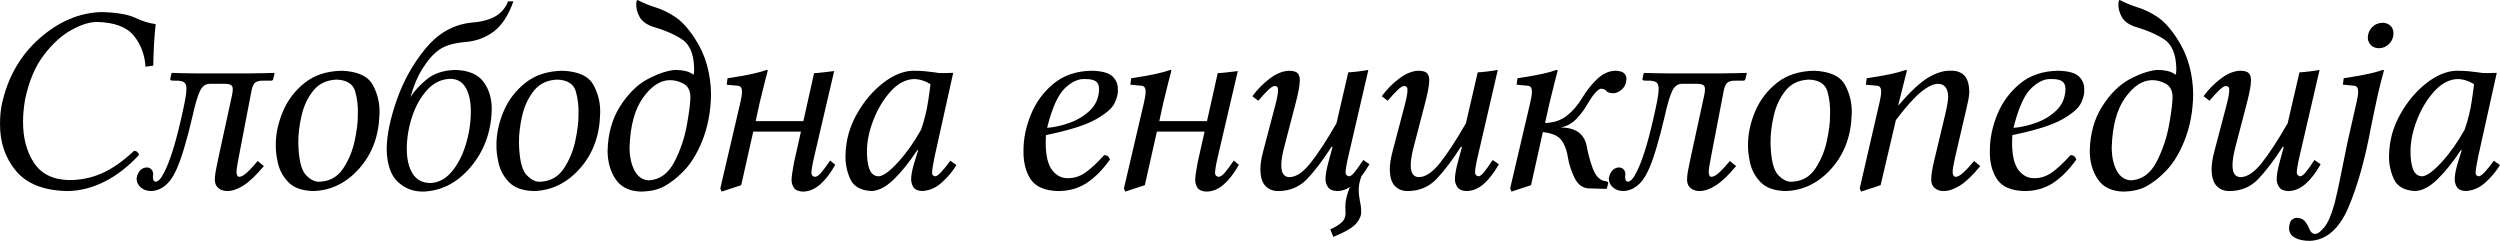 <?xml version="1.0" encoding="UTF-8" standalone="no"?>
<svg
   xmlns:dc="http://purl.org/dc/elements/1.1/"
   xmlns:cc="http://creativecommons.org/ns#"
   xmlns:rdf="http://www.w3.org/1999/02/22-rdf-syntax-ns#"
   xmlns:svg="http://www.w3.org/2000/svg"
   xmlns="http://www.w3.org/2000/svg"
   id="svg3857"
   xml:space="preserve"
   enable-background="new 0 0 135 155"
   viewBox="0 0 121.286 11.687"
   height="11.687"
   width="121.286"
   y="0px"
   x="0px"
   version="1.1"><defs
     id="defs4850"><radialGradient
       id="SVGID_1_"
       cx="-145.47"
       cy="87.823"
       r="68.686"
       gradientTransform="matrix(1,0,0,-1,192.4,143.1)"
       gradientUnits="userSpaceOnUse">
		<stop
   offset="0"
   style="stop-color:#FFFFFF"
   id="stop3922" />
		<stop
   offset="0.483"
   style="stop-color:#EAEAEB"
   id="stop3924" />
		<stop
   offset="0.945"
   style="stop-color:#A9ABAE"
   id="stop3926" />
		<stop
   offset="1"
   style="stop-color:#999B9E"
   id="stop3928" />
	</radialGradient><linearGradient
       id="SVGID_2_"
       gradientUnits="userSpaceOnUse"
       x1="66.232"
       y1="24.481"
       x2="112.733"
       y2="97.232">
		<stop
   offset="0"
   style="stop-color:#8A8A8A"
   id="stop3935" />
		<stop
   offset="0.569"
   style="stop-color:#606060"
   id="stop3937" />
		<stop
   offset="0.591"
   style="stop-color:#FFFFFF"
   id="stop3939" />
		<stop
   offset="0.612"
   style="stop-color:#585858"
   id="stop3941" />
		<stop
   offset="1"
   style="stop-color:#303030"
   id="stop3943" />
	</linearGradient><linearGradient
       id="SVGID_5_"
       gradientUnits="userSpaceOnUse"
       x1="54.716"
       y1="65.137"
       x2="83.799"
       y2="65.137">
		<stop
   offset="0"
   style="stop-color:#231F20"
   id="stop3964" />
		<stop
   offset="1"
   style="stop-color:#474747"
   id="stop3966" />
	</linearGradient><linearGradient
       id="SVGID_6_"
       gradientUnits="userSpaceOnUse"
       x1="-123.59"
       y1="119.808"
       x2="-94.069"
       y2="29.904"
       gradientTransform="matrix(1,0,0,-1,192.4,143.1)">
		<stop
   offset="0"
   style="stop-color:#FFFFFF"
   id="stop3997" />
		<stop
   offset="0.009"
   style="stop-color:#FCFCFC"
   id="stop3999" />
		<stop
   offset="0.066"
   style="stop-color:#EEEEEE"
   id="stop4001" />
		<stop
   offset="0.134"
   style="stop-color:#E5E5E5"
   id="stop4003" />
		<stop
   offset="0.252"
   style="stop-color:#E3E3E3"
   id="stop4005" />
		<stop
   offset="0.336"
   style="stop-color:#8A8A8A"
   id="stop4007" />
		<stop
   offset="0.442"
   style="stop-color:#B8B8B8"
   id="stop4009" />
		<stop
   offset="1"
   style="stop-color:#3B3B3B"
   id="stop4011" />
	</linearGradient><linearGradient
       id="SVGID_7_"
       gradientUnits="userSpaceOnUse"
       x1="70.422"
       y1="26.876"
       x2="119.547"
       y2="87.627">
		<stop
   offset="0"
   style="stop-color:#EFF0F0"
   id="stop4016" />
		<stop
   offset="0.591"
   style="stop-color:#F0F1F2"
   id="stop4018" />
		<stop
   offset="0.599"
   style="stop-color:#787878"
   id="stop4020" />
		<stop
   offset="0.646"
   style="stop-color:#EEEFF0"
   id="stop4022" />
		<stop
   offset="1"
   style="stop-color:#D8D9DB"
   id="stop4024" />
	</linearGradient><linearGradient
       id="SVGID_8_"
       gradientUnits="userSpaceOnUse"
       x1="-117.166"
       y1="122.133"
       x2="-87.57"
       y2="31.999"
       gradientTransform="matrix(1,0,0,-1,192.4,143.1)">
		<stop
   offset="0"
   style="stop-color:#FFFFFF"
   id="stop4029" />
		<stop
   offset="1"
   style="stop-color:#E4E5E6"
   id="stop4031" />
	</linearGradient><linearGradient
       id="SVGID_9_"
       gradientUnits="userSpaceOnUse"
       x1="54.653"
       y1="25.276"
       x2="79.684"
       y2="106.39">
		<stop
   offset="0"
   style="stop-color:#FFFFFF"
   id="stop4036" />
		<stop
   offset="0.747"
   style="stop-color:#F9F9F9"
   id="stop4038" />
		<stop
   offset="1"
   style="stop-color:#D5D7D8"
   id="stop4040" />
	</linearGradient><linearGradient
       id="SVGID_10_"
       gradientUnits="userSpaceOnUse"
       x1="-115.337"
       y1="119.633"
       x2="-134.857"
       y2="24.646"
       gradientTransform="matrix(1,0,0,-1,192.4,143.1)">
		<stop
   offset="0"
   style="stop-color:#FFFFFF"
   id="stop4061" />
		<stop
   offset="1"
   style="stop-color:#E4E5E6"
   id="stop4063" />
	</linearGradient><linearGradient
       id="SVGID_11_"
       gradientUnits="userSpaceOnUse"
       x1="32.519"
       y1="33.077"
       x2="37.248"
       y2="92.496">
		<stop
   offset="0.22"
   style="stop-color:#989A9C"
   id="stop4068" />
		<stop
   offset="0.253"
   style="stop-color:#FFFFFF"
   id="stop4070" />
	</linearGradient><linearGradient
       id="SVGID_12_"
       gradientUnits="userSpaceOnUse"
       x1="-152.62"
       y1="126.84"
       x2="-171.946"
       y2="32.798"
       gradientTransform="matrix(1,0,0,-1,192.4,143.1)">
		<stop
   offset="0"
   style="stop-color:#FFFFFF"
   id="stop4075" />
		<stop
   offset="1"
   style="stop-color:#E4E5E6"
   id="stop4077" />
	</linearGradient><linearGradient
       id="SVGID_13_"
       gradientUnits="userSpaceOnUse"
       x1="-130.135"
       y1="35.625"
       x2="-130.143"
       y2="35.586"
       gradientTransform="matrix(1,0,0,-1,192.4,143.1)">
		<stop
   offset="0"
   style="stop-color:#FFFFFF"
   id="stop4082" />
		<stop
   offset="1"
   style="stop-color:#E4E5E6"
   id="stop4084" />
	</linearGradient><linearGradient
       id="SVGID_14_"
       gradientUnits="userSpaceOnUse"
       x1="-121.138"
       y1="120.322"
       x2="-140.545"
       y2="25.888"
       gradientTransform="matrix(1,0,0,-1,192.4,143.1)">
		<stop
   offset="0"
   style="stop-color:#FFFFFF"
   id="stop4093" />
		<stop
   offset="1"
   style="stop-color:#E4E5E6"
   id="stop4095" />
	</linearGradient><linearGradient
       id="SVGID_15_"
       gradientUnits="userSpaceOnUse"
       x1="-135.586"
       y1="123.353"
       x2="-155.006"
       y2="28.852"
       gradientTransform="matrix(1,0,0,-1,192.4,143.1)">
		<stop
   offset="0"
   style="stop-color:#FFFFFF"
   id="stop4100" />
		<stop
   offset="1"
   style="stop-color:#E4E5E6"
   id="stop4102" />
	</linearGradient><linearGradient
       id="SVGID_16_"
       gradientUnits="userSpaceOnUse"
       x1="-127.401"
       y1="121.936"
       x2="-146.884"
       y2="27.135"
       gradientTransform="matrix(1,0,0,-1,192.4,143.1)">
		<stop
   offset="0"
   style="stop-color:#FFFFFF"
   id="stop4107" />
		<stop
   offset="1"
   style="stop-color:#E4E5E6"
   id="stop4109" />
	</linearGradient><linearGradient
       id="SVGID_17_"
       gradientUnits="userSpaceOnUse"
       x1="-118.495"
       y1="124.004"
       x2="-138.852"
       y2="24.944"
       gradientTransform="matrix(1,0,0,-1,192.4,143.1)">
		<stop
   offset="0"
   style="stop-color:#FFFFFF"
   id="stop4114" />
		<stop
   offset="1"
   style="stop-color:#E4E5E6"
   id="stop4116" />
	</linearGradient><linearGradient
       id="SVGID_18_"
       gradientUnits="userSpaceOnUse"
       x1="-115.372"
       y1="119.176"
       x2="-134.788"
       y2="24.695"
       gradientTransform="matrix(1,0,0,-1,192.4,143.1)">
		<stop
   offset="0"
   style="stop-color:#FFFFFF"
   id="stop4121" />
		<stop
   offset="1"
   style="stop-color:#E4E5E6"
   id="stop4123" />
	</linearGradient><linearGradient
       id="SVGID_21_"
       gradientUnits="userSpaceOnUse"
       x1="-175.442"
       y1="83.605"
       x2="-75.636"
       y2="83.605"
       gradientTransform="matrix(1,0,0,-1,192.4,143.1)">
		<stop
   offset="0"
   style="stop-color:#555555"
   id="stop4198" />
		<stop
   offset="1"
   style="stop-color:#231F20"
   id="stop4200" />
	</linearGradient><linearGradient
       id="SVGID_22_"
       gradientUnits="userSpaceOnUse"
       x1="-175.142"
       y1="104.08"
       x2="-83.541"
       y2="104.08"
       gradientTransform="matrix(1,0,0,-1,192.4,143.1)">
		<stop
   offset="0"
   style="stop-color:#A0A0A0"
   id="stop4205" />
		<stop
   offset="0.077"
   style="stop-color:#656767"
   id="stop4207" />
		<stop
   offset="1"
   style="stop-color:#717375"
   id="stop4209" />
	</linearGradient><linearGradient
       id="SVGID_23_"
       gradientUnits="userSpaceOnUse"
       x1="-172.385"
       y1="78.209"
       x2="-172.385"
       y2="78.209"
       gradientTransform="matrix(1,0,0,-1,192.4,143.1)">
		<stop
   offset="0"
   style="stop-color:#FFFFFF"
   id="stop4224" />
		<stop
   offset="0.078"
   style="stop-color:#F4F4F4"
   id="stop4226" />
		<stop
   offset="0.381"
   style="stop-color:#CECECE"
   id="stop4228" />
		<stop
   offset="0.54"
   style="stop-color:#BFBFBF"
   id="stop4230" />
		<stop
   offset="0.836"
   style="stop-color:#7C7C7C"
   id="stop4232" />
		<stop
   offset="0.9"
   style="stop-color:#A8A8A8"
   id="stop4234" />
		<stop
   offset="0.909"
   style="stop-color:#9A9A9A"
   id="stop4236" />
		<stop
   offset="0.933"
   style="stop-color:#7D7D7D"
   id="stop4238" />
		<stop
   offset="0.956"
   style="stop-color:#686868"
   id="stop4240" />
		<stop
   offset="0.979"
   style="stop-color:#5B5B5B"
   id="stop4242" />
		<stop
   offset="1"
   style="stop-color:#575757"
   id="stop4244" />
	</linearGradient><linearGradient
       id="SVGID_24_"
       gradientUnits="userSpaceOnUse"
       x1="-175.717"
       y1="78.449"
       x2="-67.153"
       y2="90.477"
       gradientTransform="matrix(1,0,0,-1,192.4,143.1)">
		<stop
   offset="0"
   style="stop-color:#FFFFFF"
   id="stop4249" />
		<stop
   offset="0.078"
   style="stop-color:#F4F4F4"
   id="stop4251" />
		<stop
   offset="0.381"
   style="stop-color:#CECECE"
   id="stop4253" />
		<stop
   offset="0.54"
   style="stop-color:#BFBFBF"
   id="stop4255" />
		<stop
   offset="0.836"
   style="stop-color:#7C7C7C"
   id="stop4257" />
		<stop
   offset="0.9"
   style="stop-color:#A8A8A8"
   id="stop4259" />
		<stop
   offset="0.909"
   style="stop-color:#9A9A9A"
   id="stop4261" />
		<stop
   offset="0.933"
   style="stop-color:#7D7D7D"
   id="stop4263" />
		<stop
   offset="0.956"
   style="stop-color:#686868"
   id="stop4265" />
		<stop
   offset="0.979"
   style="stop-color:#5B5B5B"
   id="stop4267" />
		<stop
   offset="1"
   style="stop-color:#575757"
   id="stop4269" />
	</linearGradient><linearGradient
       id="SVGID_25_"
       gradientUnits="userSpaceOnUse"
       x1="-176.185"
       y1="78.48"
       x2="-52.132"
       y2="92.223"
       gradientTransform="matrix(1,0,0,-1,192.4,143.1)">
		<stop
   offset="0"
   style="stop-color:#FFFFFF"
   id="stop4274" />
		<stop
   offset="0.078"
   style="stop-color:#F4F4F4"
   id="stop4276" />
		<stop
   offset="0.381"
   style="stop-color:#CECECE"
   id="stop4278" />
		<stop
   offset="0.54"
   style="stop-color:#BFBFBF"
   id="stop4280" />
		<stop
   offset="0.836"
   style="stop-color:#7C7C7C"
   id="stop4282" />
		<stop
   offset="0.9"
   style="stop-color:#A8A8A8"
   id="stop4284" />
		<stop
   offset="0.909"
   style="stop-color:#9A9A9A"
   id="stop4286" />
		<stop
   offset="0.933"
   style="stop-color:#7D7D7D"
   id="stop4288" />
		<stop
   offset="0.956"
   style="stop-color:#686868"
   id="stop4290" />
		<stop
   offset="0.979"
   style="stop-color:#5B5B5B"
   id="stop4292" />
		<stop
   offset="1"
   style="stop-color:#575757"
   id="stop4294" />
	</linearGradient><linearGradient
       id="SVGID_26_"
       gradientUnits="userSpaceOnUse"
       x1="21.213"
       y1="71.327"
       x2="117.195"
       y2="51.953">
		<stop
   offset="0"
   style="stop-color:#EDEDEE"
   id="stop4299" />
		<stop
   offset="0.418"
   style="stop-color:#FFFFFF"
   id="stop4301" />
		<stop
   offset="0.626"
   style="stop-color:#F8F9F9"
   id="stop4303" />
		<stop
   offset="1"
   style="stop-color:#BFC0C2"
   id="stop4305" />
	</linearGradient><linearGradient
       id="SVGID_27_"
       gradientUnits="userSpaceOnUse"
       x1="23.471"
       y1="30.732"
       x2="27.956"
       y2="30.732">
		<stop
   offset="0"
   style="stop-color:#E2E3E4"
   id="stop4316" />
		<stop
   offset="0.505"
   style="stop-color:#FFFFFF"
   id="stop4318" />
	</linearGradient><linearGradient
       id="SVGID_34_"
       gradientUnits="userSpaceOnUse"
       x1="22.574"
       y1="49.719"
       x2="111.546"
       y2="29.204">
		<stop
   offset="0"
   style="stop-color:#FFFFFF"
   id="stop4743" />
		<stop
   offset="0.654"
   style="stop-color:#FFFFFF"
   id="stop4745" />
		<stop
   offset="1"
   style="stop-color:#CBCCCE"
   id="stop4747" />
	</linearGradient><linearGradient
       id="SVGID_35_"
       gradientUnits="userSpaceOnUse"
       x1="-158.81"
       y1="107.09"
       x2="-126.423"
       y2="107.09"
       gradientTransform="matrix(1,0,0,-1,192.4,143.1)">
		<stop
   offset="0"
   style="stop-color:#696969"
   id="stop4770" />
		<stop
   offset="0.37"
   style="stop-color:#2E2E2E"
   id="stop4772" />
		<stop
   offset="0.455"
   style="stop-color:#424242"
   id="stop4774" />
		<stop
   offset="0.601"
   style="stop-color:#303030"
   id="stop4776" />
		<stop
   offset="0.695"
   style="stop-color:#4A4A4A"
   id="stop4778" />
		<stop
   offset="1"
   style="stop-color:#666666"
   id="stop4780" />
	</linearGradient><linearGradient
       id="SVGID_36_"
       gradientUnits="userSpaceOnUse"
       x1="-158.418"
       y1="107.897"
       x2="-126.545"
       y2="107.897"
       gradientTransform="matrix(1,0,0,-1,192.4,143.1)">
		<stop
   offset="0"
   style="stop-color:#525252"
   id="stop4785" />
		<stop
   offset="0.186"
   style="stop-color:#333333"
   id="stop4787" />
		<stop
   offset="0.354"
   style="stop-color:#AEAEAE"
   id="stop4789" />
		<stop
   offset="0.42"
   style="stop-color:#ADADAD"
   id="stop4791" />
		<stop
   offset="0.428"
   style="stop-color:#9D9D9D"
   id="stop4793" />
		<stop
   offset="0.443"
   style="stop-color:#818181"
   id="stop4795" />
		<stop
   offset="0.461"
   style="stop-color:#6A6A6A"
   id="stop4797" />
		<stop
   offset="0.481"
   style="stop-color:#585858"
   id="stop4799" />
		<stop
   offset="0.506"
   style="stop-color:#4C4C4C"
   id="stop4801" />
		<stop
   offset="0.539"
   style="stop-color:#444444"
   id="stop4803" />
		<stop
   offset="0.617"
   style="stop-color:#424242"
   id="stop4805" />
		<stop
   offset="0.668"
   style="stop-color:#454545"
   id="stop4807" />
		<stop
   offset="1"
   style="stop-color:#BDBDBD"
   id="stop4809" />
	</linearGradient><linearGradient
       id="SVGID_37_"
       gradientUnits="userSpaceOnUse"
       x1="-153.125"
       y1="97.628"
       x2="-154.154"
       y2="104.433"
       gradientTransform="matrix(1,0,0,-1,192.4,143.1)">
		<stop
   offset="0"
   style="stop-color:#969696"
   id="stop4814" />
		<stop
   offset="1"
   style="stop-color:#000000"
   id="stop4816" />
	</linearGradient><linearGradient
       id="SVGID_38_"
       gradientUnits="userSpaceOnUse"
       x1="38.737"
       y1="46.373"
       x2="39.487"
       y2="38.79">
		<stop
   offset="0"
   style="stop-color:#333333"
   id="stop4825" />
		<stop
   offset="0.431"
   style="stop-color:#000000"
   id="stop4827" />
		<stop
   offset="1"
   style="stop-color:#2E2E2E"
   id="stop4829" />
	</linearGradient><radialGradient
       id="SVGID_39_"
       cx="-138.233"
       cy="106.6"
       r="72.752"
       gradientTransform="matrix(1,0,0,-1,192.4,143.1)"
       gradientUnits="userSpaceOnUse">
		<stop
   offset="0"
   style="stop-color:#000000;stop-opacity:0;"
   id="stop4840" />
		<stop
   offset="0.802"
   style="stop-color:#000000;stop-opacity:0.08;"
   id="stop4842" />
		<stop
   offset="1"
   style="stop-color:#000000;stop-opacity:0.388;"
   id="stop4844" />
	</radialGradient></defs><g
     id="The_Free_Encyclopedia"
     transform="translate(-6.862,-141.861)"><path
       id="path8432"
       d="m 10.099,151.13 c 0.609,-8.1e-4 1.211,-0.149 1.809,-0.444 0.597,-0.295 1.164,-0.732 1.701,-1.311 -0.018,-0.059 -0.047,-0.106 -0.085,-0.141 -0.038,-0.035 -0.092,-0.053 -0.162,-0.054 -0.532,0.503 -1.051,0.866 -1.557,1.089 -0.506,0.223 -1.044,0.333 -1.615,0.328 -0.775,-0.024 -1.338,-0.308 -1.69,-0.853 -0.352,-0.545 -0.525,-1.21 -0.52,-1.994 2.687e-4,-0.176 0.009,-0.357 0.028,-0.541 0.018,-0.184 0.044,-0.368 0.076,-0.551 0.188,-0.877 0.493,-1.59 0.915,-2.14 0.421,-0.55 0.869,-0.953 1.342,-1.21 0.473,-0.257 0.882,-0.384 1.227,-0.381 0.848,0.021 1.443,0.243 1.786,0.666 0.343,0.424 0.532,0.925 0.567,1.505 l 0.377,-0.052 c 0.006,-0.336 0.017,-0.668 0.034,-0.998 0.017,-0.329 0.045,-0.668 0.083,-1.017 -0.32,-0.041 -0.652,-0.144 -0.994,-0.307 -0.343,-0.163 -0.882,-0.256 -1.618,-0.278 -1.075,0.026 -2.08,0.449 -3.014,1.269 -0.934,0.82 -1.546,1.884 -1.835,3.19 -0.032,0.162 -0.056,0.322 -0.07,0.481 -0.014,0.159 -0.021,0.319 -0.021,0.481 -0.006,0.892 0.25,1.652 0.77,2.28 0.52,0.628 1.342,0.955 2.467,0.983 z" /><path
       id="path8434"
       d="m 19.04,146.385 c 0.037,-0.242 0.096,-0.405 0.175,-0.491 0.08,-0.086 0.229,-0.126 0.448,-0.12 h 0.338 c 0.038,2.7e-4 0.066,-0.007 0.083,-0.021 0.017,-0.014 0.028,-0.038 0.034,-0.07 l 0.065,-0.26 -0.026,-0.026 c -0.023,10e-4 -0.181,0.005 -0.474,0.013 -0.293,0.008 -0.581,0.012 -0.864,0.013 h -2.353 c -0.268,-0.001 -0.538,-0.005 -0.809,-0.013 -0.271,-0.008 -0.418,-0.012 -0.439,-0.013 l -0.039,0.026 -0.052,0.234 c -0.015,0.056 -0.005,0.09 0.029,0.102 0.034,0.012 0.102,0.017 0.205,0.015 0.193,-0.005 0.333,0.018 0.419,0.07 0.086,0.052 0.128,0.163 0.127,0.333 -2.73e-4,0.134 -0.022,0.318 -0.067,0.552 -0.044,0.235 -0.109,0.536 -0.193,0.903 -0.156,0.677 -0.302,1.224 -0.439,1.64 -0.137,0.416 -0.263,0.732 -0.38,0.947 -0.078,0.161 -0.152,0.278 -0.223,0.349 -0.07,0.072 -0.135,0.107 -0.193,0.106 -0.052,-0.002 -0.088,-0.031 -0.109,-0.086 -0.021,-0.056 -0.028,-0.126 -0.021,-0.213 0.006,-0.007 0.01,-0.016 0.011,-0.026 0.001,-0.01 0.002,-0.019 0.002,-0.026 -8.14e-4,-0.094 -0.028,-0.173 -0.083,-0.237 -0.054,-0.065 -0.131,-0.098 -0.229,-0.101 -0.125,0.003 -0.229,0.049 -0.314,0.137 -0.084,0.088 -0.14,0.198 -0.167,0.332 -0.006,0.013 -0.01,0.029 -0.011,0.045 -0.001,0.017 -0.002,0.032 -0.002,0.045 0.005,0.161 0.073,0.297 0.201,0.409 0.129,0.112 0.287,0.171 0.474,0.175 0.249,-8.1e-4 0.476,-0.08 0.682,-0.239 0.206,-0.158 0.382,-0.391 0.526,-0.697 0.132,-0.266 0.271,-0.638 0.414,-1.116 0.144,-0.479 0.279,-0.99 0.405,-1.536 0.133,-0.602 0.257,-1.023 0.372,-1.264 0.115,-0.241 0.281,-0.357 0.499,-0.348 h 0.689 c 0.148,-0.001 0.252,0.018 0.314,0.057 0.061,0.039 0.091,0.107 0.089,0.203 0.002,0.089 -0.015,0.21 -0.052,0.364 l -0.65,2.99 c -0.058,0.267 -0.101,0.478 -0.128,0.634 -0.027,0.156 -0.041,0.296 -0.041,0.419 0.006,0.176 0.066,0.308 0.18,0.398 0.115,0.09 0.249,0.135 0.405,0.135 0.237,0.007 0.5,-0.079 0.79,-0.258 0.289,-0.18 0.624,-0.496 1.004,-0.951 l -0.299,-0.247 c -0.219,0.259 -0.399,0.452 -0.541,0.578 -0.142,0.126 -0.261,0.189 -0.356,0.189 -0.045,-0.002 -0.078,-0.024 -0.099,-0.068 -0.021,-0.044 -0.031,-0.099 -0.031,-0.166 -8.18e-4,-0.06 0.007,-0.145 0.024,-0.257 0.017,-0.112 0.048,-0.282 0.093,-0.51 z" /><path
       id="path8436"
       d="m 21.334,148.79 c -0.004,-0.406 0.048,-0.845 0.156,-1.315 0.108,-0.471 0.299,-0.876 0.572,-1.217 0.273,-0.341 0.654,-0.519 1.144,-0.535 0.486,0.022 0.782,0.212 0.887,0.572 0.106,0.36 0.148,0.758 0.127,1.196 0.004,0.305 -0.046,0.706 -0.152,1.201 -0.105,0.496 -0.292,0.944 -0.559,1.346 -0.267,0.402 -0.641,0.614 -1.122,0.638 -0.22,0.025 -0.446,-0.081 -0.678,-0.318 -0.232,-0.238 -0.357,-0.76 -0.375,-1.566 z m -1.092,0.104 c -0.008,0.245 0.027,0.54 0.105,0.886 0.078,0.346 0.248,0.654 0.509,0.923 0.262,0.27 0.663,0.412 1.206,0.427 0.862,-0.027 1.605,-0.392 2.229,-1.095 0.625,-0.703 0.952,-1.582 0.981,-2.636 0.024,-0.497 -0.082,-0.965 -0.317,-1.404 -0.235,-0.439 -0.74,-0.673 -1.516,-0.702 -0.723,0.016 -1.321,0.211 -1.794,0.587 -0.473,0.376 -0.825,0.838 -1.057,1.387 -0.232,0.549 -0.347,1.091 -0.347,1.627 z" /><path
       id="path8438"
       d="m 30.718,147.191 c 0.008,-0.536 -0.125,-0.989 -0.398,-1.358 -0.273,-0.37 -0.734,-0.563 -1.383,-0.579 -0.567,0.021 -1.022,0.171 -1.367,0.452 -0.344,0.281 -0.608,0.568 -0.791,0.861 0.066,-0.251 0.151,-0.5 0.255,-0.746 0.104,-0.246 0.218,-0.466 0.343,-0.658 0.254,-0.404 0.523,-0.704 0.806,-0.899 0.283,-0.195 0.695,-0.316 1.235,-0.362 0.534,-0.042 1,-0.212 1.396,-0.51 0.396,-0.298 0.715,-0.787 0.957,-1.466 h -0.26 c -0.133,0.334 -0.348,0.582 -0.645,0.744 -0.297,0.162 -0.697,0.261 -1.201,0.296 -0.844,0.106 -1.567,0.527 -2.169,1.261 -0.602,0.735 -1.064,1.564 -1.386,2.486 -0.322,0.923 -0.485,1.719 -0.488,2.388 0.015,0.728 0.193,1.254 0.535,1.578 0.342,0.324 0.757,0.482 1.246,0.476 0.895,-0.036 1.663,-0.438 2.306,-1.207 0.643,-0.769 0.979,-1.688 1.009,-2.758 z M 27.728,150.74 c -0.377,-0.007 -0.66,-0.159 -0.848,-0.457 -0.188,-0.298 -0.283,-0.7 -0.283,-1.207 0.002,-0.513 0.086,-1.027 0.255,-1.544 0.168,-0.517 0.41,-0.951 0.726,-1.301 0.316,-0.351 0.695,-0.533 1.139,-0.547 0.337,0.007 0.586,0.155 0.747,0.444 0.161,0.288 0.242,0.674 0.24,1.155 -0.002,0.534 -0.083,1.064 -0.244,1.59 -0.16,0.526 -0.388,0.966 -0.683,1.318 -0.295,0.353 -0.645,0.536 -1.05,0.55 z" /><path
       id="path8440"
       d="m 32.039,148.79 c -0.004,-0.406 0.048,-0.845 0.156,-1.315 0.108,-0.471 0.299,-0.876 0.572,-1.217 0.273,-0.341 0.654,-0.519 1.144,-0.535 0.486,0.022 0.782,0.212 0.887,0.572 0.106,0.36 0.148,0.758 0.127,1.196 0.004,0.305 -0.046,0.706 -0.152,1.201 -0.105,0.496 -0.292,0.944 -0.559,1.346 -0.267,0.402 -0.641,0.614 -1.122,0.638 -0.22,0.025 -0.446,-0.081 -0.678,-0.318 -0.232,-0.238 -0.357,-0.76 -0.375,-1.566 z m -1.092,0.104 c -0.008,0.245 0.027,0.54 0.105,0.886 0.078,0.346 0.248,0.654 0.509,0.923 0.262,0.27 0.663,0.412 1.206,0.427 0.862,-0.027 1.605,-0.392 2.229,-1.095 0.625,-0.703 0.952,-1.582 0.981,-2.636 0.024,-0.497 -0.082,-0.965 -0.317,-1.404 -0.235,-0.439 -0.74,-0.673 -1.516,-0.702 -0.723,0.016 -1.321,0.211 -1.794,0.587 -0.473,0.376 -0.825,0.838 -1.057,1.387 -0.232,0.549 -0.347,1.091 -0.347,1.627 z" /><path
       id="path8442"
       d="m 40.357,146.515 c 0.005,0.272 -0.05,0.729 -0.164,1.374 -0.114,0.644 -0.317,1.249 -0.609,1.816 -0.292,0.566 -0.702,0.868 -1.23,0.906 -0.307,-0.011 -0.541,-0.167 -0.704,-0.468 -0.162,-0.301 -0.244,-0.678 -0.245,-1.131 0.033,-1.046 0.25,-1.85 0.653,-2.411 0.403,-0.562 0.835,-0.846 1.297,-0.851 0.201,-0.006 0.413,0.045 0.637,0.154 0.224,0.109 0.345,0.313 0.364,0.613 z m -0.702,-1.261 c -0.14,-0.001 -0.331,0.034 -0.574,0.106 -0.242,0.072 -0.515,0.188 -0.817,0.349 -0.495,0.269 -0.935,0.706 -1.318,1.308 -0.383,0.603 -0.585,1.315 -0.606,2.137 -0.004,0.533 0.121,0.995 0.377,1.386 0.256,0.391 0.667,0.597 1.235,0.616 0.471,-0.008 0.855,-0.096 1.15,-0.265 0.296,-0.169 0.562,-0.371 0.799,-0.606 0.413,-0.378 0.757,-0.909 1.03,-1.592 0.274,-0.684 0.415,-1.435 0.426,-2.255 -0.005,-0.489 -0.07,-0.961 -0.195,-1.415 -0.125,-0.455 -0.32,-0.884 -0.585,-1.289 -0.322,-0.493 -0.642,-0.845 -0.961,-1.054 -0.319,-0.21 -0.632,-0.362 -0.938,-0.456 -0.306,-0.094 -0.6,-0.215 -0.883,-0.361 h -0.013 c -0.014,8.2e-4 -0.025,0.019 -0.036,0.054 -0.01,0.035 -0.016,0.082 -0.016,0.141 -0.006,0.214 0.048,0.422 0.161,0.624 0.113,0.202 0.319,0.357 0.619,0.468 0.562,0.159 1.037,0.361 1.423,0.608 0.387,0.246 0.588,0.716 0.604,1.407 5.36e-4,0.052 -5.47e-4,0.104 -0.003,0.158 -0.003,0.053 -0.01,0.109 -0.023,0.167 -0.119,-0.089 -0.252,-0.151 -0.4,-0.185 -0.148,-0.034 -0.301,-0.05 -0.458,-0.049 z" /><path
       id="path8444"
       d="m 43.406,148.244 h 2.314 l -0.338,1.508 c -0.033,0.184 -0.061,0.346 -0.083,0.487 -0.022,0.141 -0.033,0.252 -0.034,0.332 -0.006,0.132 0.028,0.261 0.102,0.385 0.074,0.124 0.222,0.191 0.444,0.2 0.298,-0.003 0.576,-0.117 0.835,-0.343 0.259,-0.226 0.505,-0.545 0.738,-0.957 l -0.247,-0.208 c -0.173,0.255 -0.318,0.45 -0.434,0.587 -0.116,0.136 -0.219,0.205 -0.307,0.206 -0.018,0.001 -0.05,-0.011 -0.094,-0.037 -0.044,-0.026 -0.069,-0.074 -0.075,-0.145 -6e-6,-0.068 0.013,-0.179 0.039,-0.335 0.026,-0.155 0.065,-0.339 0.117,-0.549 l 0.949,-4.069 c -0.151,0.021 -0.33,0.044 -0.536,0.067 -0.206,0.023 -0.353,0.035 -0.439,0.037 l -0.52,2.327 h -2.314 l 0.195,-0.897 c 0.085,-0.355 0.169,-0.695 0.253,-1.022 0.084,-0.327 0.13,-0.502 0.136,-0.525 -5.45e-4,-0.019 -0.006,-0.03 -0.016,-0.034 -0.01,-0.004 -0.022,-0.006 -0.036,-0.005 -0.196,0.07 -0.444,0.138 -0.744,0.202 -0.3,0.064 -0.685,0.131 -1.154,0.202 l -0.039,0.312 0.546,0.052 c 0.059,0.004 0.106,0.028 0.141,0.071 0.035,0.043 0.053,0.119 0.054,0.228 -2e-6,0.058 -0.006,0.128 -0.019,0.21 -0.013,0.082 -0.033,0.181 -0.059,0.297 L 41.807,151 l 0.065,0.156 0.949,-0.312 z" /><path
       id="path8446"
       d="m 52.197,145.371 c -0.164,-0.02 -0.317,-0.038 -0.457,-0.054 -0.14,-0.015 -0.334,-0.024 -0.583,-0.024 -0.478,0.013 -0.968,0.214 -1.468,0.605 -0.5,0.391 -0.923,0.894 -1.268,1.512 -0.345,0.617 -0.526,1.272 -0.54,1.965 -0.016,0.392 0.058,0.775 0.221,1.15 0.163,0.375 0.51,0.577 1.04,0.604 0.346,-0.011 0.707,-0.2 1.084,-0.567 0.377,-0.367 0.761,-0.845 1.152,-1.435 l 0.026,0.026 -0.208,0.676 c -0.045,0.157 -0.078,0.295 -0.099,0.416 -0.021,0.121 -0.031,0.22 -0.031,0.299 -0.005,0.132 0.028,0.261 0.101,0.385 0.073,0.124 0.217,0.191 0.432,0.2 0.355,-0.018 0.678,-0.16 0.968,-0.426 0.29,-0.265 0.522,-0.544 0.695,-0.835 l -0.299,-0.208 c -0.176,0.242 -0.325,0.428 -0.447,0.557 -0.122,0.13 -0.216,0.195 -0.281,0.197 -0.024,0.002 -0.054,-0.009 -0.093,-0.033 -0.038,-0.024 -0.059,-0.074 -0.063,-0.149 0.002,-0.069 0.017,-0.185 0.045,-0.348 0.028,-0.163 0.056,-0.311 0.085,-0.445 l 0.897,-4.043 c -0.158,0.003 -0.316,0.007 -0.474,0.011 -0.158,0.005 -0.303,-0.008 -0.435,-0.037 z m -0.65,2.782 c -0.338,0.606 -0.708,1.129 -1.11,1.57 -0.402,0.44 -0.716,0.671 -0.944,0.692 -0.217,-0.006 -0.368,-0.123 -0.452,-0.351 -0.084,-0.227 -0.124,-0.526 -0.12,-0.897 0.006,-0.477 0.114,-0.981 0.324,-1.512 0.21,-0.532 0.487,-0.987 0.83,-1.365 0.343,-0.378 0.717,-0.576 1.121,-0.594 0.138,5.5e-4 0.275,0.022 0.413,0.065 0.138,0.043 0.269,0.103 0.393,0.182 0.001,0.04 -0.034,0.304 -0.106,0.793 -0.072,0.489 -0.188,0.961 -0.349,1.417 z" /><path
       id="path8448"
       d="m 60.184,146.19 c -0.013,0.41 -0.156,0.749 -0.431,1.017 -0.275,0.267 -0.606,0.471 -0.992,0.61 -0.386,0.139 -0.752,0.221 -1.099,0.246 0.237,-0.957 0.524,-1.597 0.86,-1.919 0.336,-0.322 0.665,-0.471 0.986,-0.447 0.233,-0.003 0.404,0.032 0.513,0.106 0.109,0.073 0.164,0.203 0.162,0.388 z m -2.574,2.223 c 1.111,-0.227 1.915,-0.479 2.411,-0.758 0.496,-0.278 0.804,-0.547 0.923,-0.807 0.119,-0.26 0.169,-0.475 0.149,-0.645 0.012,-0.237 -0.071,-0.446 -0.249,-0.626 -0.178,-0.18 -0.524,-0.275 -1.038,-0.284 -0.74,0.017 -1.354,0.228 -1.841,0.634 -0.487,0.406 -0.85,0.903 -1.09,1.492 -0.24,0.589 -0.359,1.167 -0.359,1.735 -0.012,0.566 0.103,1.033 0.348,1.402 0.244,0.369 0.692,0.56 1.342,0.574 0.52,-0.001 0.979,-0.132 1.376,-0.392 0.398,-0.26 0.775,-0.641 1.133,-1.142 -0.031,-0.071 -0.067,-0.124 -0.109,-0.158 -0.042,-0.034 -0.101,-0.051 -0.177,-0.05 -0.341,0.376 -0.643,0.657 -0.907,0.842 -0.263,0.185 -0.546,0.277 -0.848,0.276 -0.301,0.005 -0.554,-0.122 -0.759,-0.382 -0.205,-0.26 -0.312,-0.683 -0.32,-1.269 -2.73e-4,-0.04 2.69e-4,-0.109 0.002,-0.206 0.001,-0.097 0.005,-0.176 0.011,-0.236 z" /><path
       id="path8450"
       d="m 62.988,148.244 h 2.314 l -0.338,1.508 c -0.033,0.184 -0.061,0.346 -0.083,0.487 -0.022,0.141 -0.033,0.252 -0.034,0.332 -0.006,0.132 0.028,0.261 0.102,0.385 0.074,0.124 0.222,0.191 0.444,0.2 0.298,-0.003 0.576,-0.117 0.835,-0.343 0.259,-0.226 0.505,-0.545 0.738,-0.957 l -0.247,-0.208 c -0.173,0.255 -0.318,0.45 -0.434,0.587 -0.116,0.136 -0.219,0.205 -0.307,0.206 -0.018,0.001 -0.05,-0.011 -0.094,-0.037 -0.044,-0.026 -0.069,-0.074 -0.075,-0.145 -5e-6,-0.068 0.013,-0.179 0.039,-0.335 0.026,-0.155 0.065,-0.339 0.117,-0.549 l 0.949,-4.069 c -0.151,0.021 -0.33,0.044 -0.536,0.067 -0.206,0.023 -0.353,0.035 -0.439,0.037 l -0.52,2.327 h -2.314 l 0.195,-0.897 c 0.085,-0.355 0.169,-0.695 0.253,-1.022 0.085,-0.327 0.13,-0.502 0.136,-0.525 -5.45e-4,-0.019 -0.006,-0.03 -0.016,-0.034 -0.01,-0.004 -0.022,-0.006 -0.036,-0.005 -0.196,0.07 -0.444,0.138 -0.744,0.202 -0.3,0.064 -0.685,0.131 -1.154,0.202 l -0.039,0.312 0.546,0.052 c 0.059,0.004 0.106,0.028 0.141,0.071 0.035,0.043 0.053,0.119 0.054,0.228 -2e-6,0.058 -0.006,0.128 -0.019,0.21 -0.013,0.082 -0.033,0.181 -0.059,0.297 L 61.389,151 l 0.065,0.156 0.949,-0.312 z" /><path
       id="path8452"
       d="m 67.619,146.528 0.286,0.221 c 0.2,-0.235 0.365,-0.412 0.494,-0.533 0.129,-0.121 0.229,-0.181 0.299,-0.182 0.047,-0.001 0.086,0.011 0.119,0.037 0.032,0.026 0.049,0.074 0.05,0.145 0.001,0.063 -0.008,0.155 -0.028,0.278 -0.02,0.123 -0.058,0.29 -0.115,0.502 l -0.585,2.223 c -0.089,0.336 -0.132,0.626 -0.13,0.871 0.005,0.368 0.089,0.633 0.25,0.798 0.161,0.164 0.368,0.245 0.621,0.242 0.556,-0.005 1.017,-0.196 1.381,-0.572 0.365,-0.376 0.766,-0.905 1.206,-1.586 l 0.039,0.026 -0.195,0.728 c -0.051,0.184 -0.088,0.346 -0.11,0.487 -0.022,0.141 -0.033,0.252 -0.033,0.332 -0.004,0.132 0.034,0.261 0.114,0.385 0.08,0.124 0.229,0.191 0.445,0.2 0.221,0 0.429,-0.065 0.624,-0.195 -0.072,0.174 -0.126,0.339 -0.164,0.494 -0.038,0.155 -0.057,0.307 -0.057,0.455 5.36e-4,0.077 0.003,0.144 0.006,0.198 0.004,0.055 0.006,0.101 0.006,0.14 -0.007,0.191 -0.084,0.345 -0.229,0.462 -0.145,0.116 -0.316,0.218 -0.512,0.305 l 0.143,0.364 c 0.591,-0.24 0.969,-0.465 1.134,-0.673 0.165,-0.208 0.238,-0.4 0.218,-0.575 -2.78e-4,-0.096 -0.006,-0.186 -0.018,-0.27 -0.012,-0.083 -0.027,-0.167 -0.047,-0.25 -0.014,-0.071 -0.025,-0.15 -0.036,-0.239 -0.01,-0.089 -0.016,-0.191 -0.016,-0.307 5.36e-4,-0.098 0.012,-0.201 0.036,-0.307 0.023,-0.106 0.055,-0.212 0.094,-0.317 0.13,-0.169 0.26,-0.364 0.39,-0.585 l -0.299,-0.208 c -0.168,0.255 -0.307,0.45 -0.418,0.587 -0.111,0.136 -0.201,0.205 -0.271,0.206 -0.018,0.001 -0.05,-0.011 -0.094,-0.037 -0.044,-0.026 -0.069,-0.074 -0.075,-0.145 -5e-6,-0.068 0.013,-0.179 0.039,-0.335 0.026,-0.155 0.065,-0.339 0.117,-0.549 l 0.949,-4.095 c -0.151,0.028 -0.33,0.054 -0.536,0.078 -0.206,0.024 -0.353,0.037 -0.439,0.039 l -0.572,2.47 c -0.475,0.825 -0.893,1.466 -1.254,1.921 -0.361,0.455 -0.701,0.686 -1.02,0.692 -0.119,0.003 -0.216,-0.039 -0.289,-0.125 -0.074,-0.086 -0.112,-0.235 -0.114,-0.447 -0.002,-0.21 0.041,-0.492 0.13,-0.845 l 0.559,-2.145 c 0.06,-0.225 0.109,-0.435 0.148,-0.632 0.039,-0.197 0.059,-0.359 0.06,-0.486 0.005,-0.157 -0.028,-0.276 -0.101,-0.357 -0.073,-0.082 -0.217,-0.123 -0.432,-0.123 -0.301,0.013 -0.612,0.14 -0.933,0.384 -0.321,0.243 -0.599,0.527 -0.835,0.851 z" /><path
       id="path8454"
       d="m 75.666,145.293 c -0.301,0.013 -0.612,0.14 -0.933,0.384 -0.321,0.243 -0.599,0.527 -0.835,0.851 l 0.286,0.221 c 0.2,-0.235 0.365,-0.412 0.494,-0.533 0.129,-0.121 0.229,-0.181 0.299,-0.182 0.047,-0.001 0.086,0.011 0.119,0.037 0.032,0.026 0.049,0.074 0.05,0.145 0.001,0.063 -0.008,0.155 -0.028,0.278 -0.02,0.123 -0.058,0.29 -0.115,0.502 l -0.585,2.223 c -0.089,0.336 -0.132,0.626 -0.13,0.871 0.005,0.368 0.089,0.633 0.25,0.798 0.161,0.164 0.368,0.245 0.621,0.242 0.556,-0.005 1.017,-0.196 1.381,-0.572 0.365,-0.376 0.766,-0.905 1.206,-1.586 l 0.039,0.026 -0.195,0.728 c -0.051,0.184 -0.088,0.346 -0.11,0.487 -0.022,0.141 -0.033,0.252 -0.033,0.332 -0.004,0.132 0.034,0.261 0.114,0.385 0.08,0.124 0.229,0.191 0.445,0.2 0.298,-0.003 0.576,-0.117 0.835,-0.343 0.259,-0.226 0.505,-0.545 0.738,-0.957 l -0.299,-0.208 c -0.168,0.255 -0.307,0.45 -0.418,0.587 -0.111,0.136 -0.201,0.205 -0.271,0.206 -0.018,0.001 -0.05,-0.011 -0.094,-0.037 -0.044,-0.026 -0.069,-0.074 -0.075,-0.145 -5e-6,-0.068 0.013,-0.179 0.039,-0.335 0.026,-0.155 0.065,-0.339 0.117,-0.549 l 0.949,-4.095 c -0.151,0.028 -0.33,0.054 -0.536,0.078 -0.206,0.024 -0.353,0.037 -0.439,0.039 l -0.572,2.47 c -0.475,0.825 -0.893,1.466 -1.254,1.921 -0.361,0.455 -0.701,0.686 -1.02,0.692 -0.119,0.003 -0.216,-0.039 -0.289,-0.125 -0.074,-0.086 -0.112,-0.235 -0.114,-0.447 -0.002,-0.21 0.041,-0.492 0.13,-0.845 l 0.559,-2.145 c 0.06,-0.225 0.109,-0.435 0.148,-0.632 0.039,-0.197 0.059,-0.359 0.06,-0.486 0.005,-0.157 -0.028,-0.276 -0.101,-0.357 -0.073,-0.082 -0.217,-0.123 -0.432,-0.123 z" /><path
       id="path8456"
       d="m 85.131,146.385 c 0.135,-0.002 0.272,-0.063 0.411,-0.184 0.139,-0.121 0.215,-0.289 0.226,-0.505 0.003,-0.119 -0.038,-0.216 -0.123,-0.289 -0.085,-0.074 -0.23,-0.112 -0.435,-0.114 -0.321,0.017 -0.618,0.159 -0.89,0.427 -0.272,0.268 -0.504,0.564 -0.695,0.886 -0.215,0.357 -0.464,0.647 -0.747,0.869 -0.283,0.222 -0.636,0.34 -1.059,0.353 l 0.221,-0.988 c 0.085,-0.355 0.169,-0.695 0.253,-1.022 0.085,-0.327 0.13,-0.502 0.136,-0.525 -5.45e-4,-0.019 -0.006,-0.03 -0.016,-0.034 -0.01,-0.004 -0.022,-0.006 -0.036,-0.005 -0.196,0.07 -0.444,0.138 -0.744,0.202 -0.3,0.064 -0.685,0.131 -1.154,0.202 l -0.039,0.312 0.546,0.052 c 0.059,0.004 0.106,0.028 0.141,0.071 0.035,0.043 0.053,0.119 0.054,0.228 -3e-6,0.058 -0.006,0.128 -0.019,0.21 -0.013,0.082 -0.033,0.181 -0.059,0.297 L 80.126,151 l 0.065,0.156 0.949,-0.312 0.572,-2.574 c 0.452,0.049 0.757,0.185 0.913,0.406 0.157,0.222 0.259,0.506 0.309,0.855 0.049,0.294 0.149,0.603 0.301,0.929 0.151,0.326 0.372,0.506 0.661,0.539 l 0.897,0.026 0.026,-0.026 0.065,-0.247 c -0.001,-0.038 -0.015,-0.063 -0.041,-0.076 -0.026,-0.013 -0.056,-0.022 -0.089,-0.028 l -0.091,-0.013 c -0.239,-0.067 -0.424,-0.293 -0.556,-0.678 -0.132,-0.384 -0.219,-0.717 -0.263,-0.999 -0.066,-0.317 -0.207,-0.548 -0.422,-0.694 -0.216,-0.146 -0.499,-0.218 -0.851,-0.216 0.297,-0.055 0.554,-0.196 0.772,-0.422 0.217,-0.227 0.407,-0.485 0.567,-0.773 0.12,-0.205 0.237,-0.37 0.351,-0.496 0.114,-0.125 0.205,-0.19 0.273,-0.193 0.131,0.009 0.217,0.046 0.26,0.111 0.043,0.065 0.155,0.101 0.338,0.111 z" /><path
       id="path8458"
       d="m 90.464,146.385 c 0.037,-0.242 0.096,-0.405 0.175,-0.491 0.08,-0.086 0.229,-0.126 0.448,-0.12 h 0.338 c 0.038,2.7e-4 0.066,-0.007 0.083,-0.021 0.017,-0.014 0.028,-0.038 0.034,-0.07 l 0.065,-0.26 -0.026,-0.026 c -0.023,10e-4 -0.181,0.005 -0.474,0.013 -0.293,0.008 -0.581,0.012 -0.864,0.013 h -2.353 c -0.268,-0.001 -0.538,-0.005 -0.809,-0.013 -0.271,-0.008 -0.418,-0.012 -0.439,-0.013 l -0.039,0.026 -0.052,0.234 c -0.015,0.056 -0.005,0.09 0.029,0.102 0.034,0.012 0.102,0.017 0.205,0.015 0.193,-0.005 0.333,0.018 0.419,0.07 0.086,0.052 0.128,0.163 0.127,0.333 -2.73e-4,0.134 -0.022,0.318 -0.067,0.552 -0.044,0.235 -0.109,0.536 -0.193,0.903 -0.156,0.677 -0.302,1.224 -0.439,1.64 -0.137,0.416 -0.263,0.732 -0.38,0.947 -0.078,0.161 -0.152,0.278 -0.223,0.349 -0.07,0.072 -0.135,0.107 -0.193,0.106 -0.052,-0.002 -0.088,-0.031 -0.109,-0.086 -0.021,-0.056 -0.028,-0.126 -0.021,-0.213 0.006,-0.007 0.01,-0.016 0.011,-0.026 0.001,-0.01 0.002,-0.019 0.002,-0.026 -8.14e-4,-0.094 -0.028,-0.173 -0.083,-0.237 -0.054,-0.065 -0.131,-0.098 -0.229,-0.101 -0.125,0.003 -0.229,0.049 -0.314,0.137 -0.084,0.088 -0.14,0.198 -0.167,0.332 -0.006,0.013 -0.01,0.029 -0.011,0.045 -0.001,0.017 -0.002,0.032 -0.002,0.045 0.005,0.161 0.073,0.297 0.201,0.409 0.129,0.112 0.287,0.171 0.474,0.175 0.249,-8.1e-4 0.476,-0.08 0.682,-0.239 0.206,-0.158 0.382,-0.391 0.526,-0.697 0.132,-0.266 0.271,-0.638 0.414,-1.116 0.144,-0.479 0.279,-0.99 0.405,-1.536 0.133,-0.602 0.257,-1.023 0.372,-1.264 0.115,-0.241 0.281,-0.357 0.499,-0.348 h 0.689 c 0.148,-0.001 0.252,0.018 0.314,0.057 0.061,0.039 0.091,0.107 0.089,0.203 0.002,0.089 -0.015,0.21 -0.052,0.364 l -0.65,2.99 c -0.058,0.267 -0.101,0.478 -0.128,0.634 -0.027,0.156 -0.041,0.296 -0.041,0.419 0.006,0.176 0.066,0.308 0.18,0.398 0.115,0.09 0.249,0.135 0.405,0.135 0.237,0.007 0.5,-0.079 0.79,-0.258 0.289,-0.18 0.624,-0.496 1.004,-0.951 l -0.299,-0.247 c -0.219,0.259 -0.399,0.452 -0.541,0.578 -0.142,0.126 -0.261,0.189 -0.356,0.189 -0.045,-0.002 -0.078,-0.024 -0.099,-0.068 -0.021,-0.044 -0.031,-0.099 -0.031,-0.166 -8.17e-4,-0.06 0.007,-0.145 0.024,-0.257 0.017,-0.112 0.048,-0.282 0.093,-0.51 z" /><path
       id="path8460"
       d="m 92.758,148.79 c -0.004,-0.406 0.048,-0.845 0.156,-1.315 0.108,-0.471 0.299,-0.876 0.572,-1.217 0.273,-0.341 0.654,-0.519 1.144,-0.535 0.486,0.022 0.782,0.212 0.887,0.572 0.106,0.36 0.148,0.758 0.127,1.196 0.004,0.305 -0.046,0.706 -0.152,1.201 -0.105,0.496 -0.292,0.944 -0.559,1.346 -0.267,0.402 -0.641,0.614 -1.122,0.638 -0.22,0.025 -0.446,-0.081 -0.678,-0.318 -0.232,-0.238 -0.357,-0.76 -0.375,-1.566 z m -1.092,0.104 c -0.008,0.245 0.027,0.54 0.105,0.886 0.078,0.346 0.248,0.654 0.509,0.923 0.262,0.27 0.663,0.412 1.206,0.427 0.862,-0.027 1.605,-0.392 2.229,-1.095 0.625,-0.703 0.952,-1.582 0.981,-2.636 0.024,-0.497 -0.082,-0.965 -0.317,-1.404 -0.235,-0.439 -0.74,-0.673 -1.516,-0.702 -0.723,0.016 -1.321,0.211 -1.794,0.587 -0.473,0.376 -0.825,0.838 -1.057,1.387 -0.232,0.549 -0.347,1.091 -0.347,1.627 z" /><path
       id="path8462"
       d="m 98.97,146.97 -0.013,-0.013 0.026,-0.117 0.39,-1.547 c -5.45e-4,-0.019 -0.006,-0.03 -0.016,-0.034 -0.01,-0.004 -0.022,-0.006 -0.036,-0.005 -0.196,0.07 -0.444,0.138 -0.744,0.202 -0.3,0.064 -0.685,0.131 -1.154,0.202 l -0.039,0.312 0.546,0.052 c 0.059,0.004 0.106,0.028 0.141,0.071 0.035,0.043 0.053,0.119 0.054,0.228 -2e-6,0.058 -0.006,0.128 -0.019,0.21 -0.013,0.082 -0.033,0.181 -0.059,0.297 L 97.085,151 l 0.065,0.156 0.949,-0.312 0.741,-3.159 c 0.489,-0.648 0.899,-1.104 1.228,-1.37 0.33,-0.266 0.609,-0.394 0.838,-0.385 0.139,2.7e-4 0.251,0.052 0.336,0.154 0.085,0.103 0.129,0.255 0.132,0.457 5.3e-4,0.089 -0.01,0.204 -0.033,0.344 -0.022,0.141 -0.059,0.321 -0.111,0.539 l -0.507,2.119 c -0.064,0.261 -0.108,0.47 -0.133,0.629 -0.025,0.158 -0.037,0.3 -0.036,0.424 0.006,0.176 0.066,0.308 0.18,0.398 0.115,0.09 0.249,0.135 0.405,0.135 0.238,0.007 0.503,-0.079 0.795,-0.258 0.292,-0.18 0.625,-0.496 0.999,-0.951 l -0.299,-0.247 c -0.219,0.259 -0.399,0.452 -0.541,0.578 -0.142,0.126 -0.261,0.189 -0.356,0.189 -0.046,-0.002 -0.081,-0.024 -0.106,-0.068 -0.025,-0.044 -0.037,-0.099 -0.037,-0.166 -0.001,-0.06 0.008,-0.145 0.026,-0.257 0.018,-0.112 0.053,-0.282 0.104,-0.51 l 0.494,-2.119 c 0.053,-0.226 0.096,-0.418 0.13,-0.577 0.034,-0.159 0.051,-0.296 0.052,-0.411 -0.005,-0.385 -0.086,-0.655 -0.245,-0.812 -0.159,-0.157 -0.368,-0.233 -0.626,-0.228 -0.328,-0.018 -0.69,0.086 -1.085,0.312 -0.396,0.226 -0.888,0.681 -1.475,1.365 z" /><path
       id="path8464"
       d="m 107.067,146.19 c -0.013,0.41 -0.156,0.749 -0.431,1.017 -0.275,0.267 -0.606,0.471 -0.992,0.61 -0.386,0.139 -0.752,0.221 -1.099,0.246 0.237,-0.957 0.524,-1.597 0.86,-1.919 0.336,-0.322 0.665,-0.471 0.986,-0.447 0.233,-0.003 0.404,0.032 0.513,0.106 0.109,0.073 0.164,0.203 0.163,0.388 z m -2.574,2.223 c 1.111,-0.227 1.915,-0.479 2.411,-0.758 0.496,-0.278 0.804,-0.547 0.923,-0.807 0.119,-0.26 0.169,-0.475 0.149,-0.645 0.012,-0.237 -0.071,-0.446 -0.249,-0.626 -0.178,-0.18 -0.524,-0.275 -1.038,-0.284 -0.74,0.017 -1.354,0.228 -1.841,0.634 -0.487,0.406 -0.85,0.903 -1.09,1.492 -0.24,0.589 -0.359,1.167 -0.359,1.735 -0.013,0.566 0.103,1.033 0.348,1.402 0.244,0.369 0.692,0.56 1.342,0.574 0.52,-0.001 0.979,-0.132 1.376,-0.392 0.398,-0.26 0.775,-0.641 1.133,-1.142 -0.031,-0.071 -0.067,-0.124 -0.109,-0.158 -0.042,-0.034 -0.101,-0.051 -0.177,-0.05 -0.341,0.376 -0.643,0.657 -0.907,0.842 -0.263,0.185 -0.546,0.277 -0.848,0.276 -0.301,0.005 -0.554,-0.122 -0.759,-0.382 -0.205,-0.26 -0.312,-0.683 -0.32,-1.269 -2.8e-4,-0.04 2.6e-4,-0.109 0.002,-0.206 10e-4,-0.097 0.005,-0.176 0.011,-0.236 z" /><path
       id="path8466"
       d="m 112.263,146.515 c 0.005,0.272 -0.05,0.729 -0.164,1.374 -0.114,0.644 -0.317,1.249 -0.609,1.816 -0.292,0.566 -0.702,0.868 -1.23,0.906 -0.307,-0.011 -0.541,-0.167 -0.704,-0.468 -0.162,-0.301 -0.244,-0.678 -0.245,-1.131 0.033,-1.046 0.25,-1.85 0.653,-2.411 0.403,-0.562 0.835,-0.846 1.297,-0.851 0.201,-0.006 0.413,0.045 0.637,0.154 0.224,0.109 0.345,0.313 0.364,0.613 z m -0.702,-1.261 c -0.14,-0.001 -0.331,0.034 -0.574,0.106 -0.242,0.072 -0.515,0.188 -0.817,0.349 -0.495,0.269 -0.935,0.706 -1.318,1.308 -0.383,0.603 -0.585,1.315 -0.606,2.137 -0.004,0.533 0.121,0.995 0.377,1.386 0.256,0.391 0.667,0.597 1.235,0.616 0.471,-0.008 0.855,-0.096 1.15,-0.265 0.296,-0.169 0.562,-0.371 0.799,-0.606 0.413,-0.378 0.757,-0.909 1.03,-1.592 0.274,-0.684 0.415,-1.435 0.426,-2.255 -0.005,-0.489 -0.07,-0.961 -0.195,-1.415 -0.125,-0.455 -0.32,-0.884 -0.585,-1.289 -0.322,-0.493 -0.642,-0.845 -0.961,-1.054 -0.319,-0.21 -0.632,-0.362 -0.938,-0.456 -0.306,-0.094 -0.6,-0.215 -0.883,-0.361 h -0.013 c -0.013,8.2e-4 -0.025,0.019 -0.036,0.054 -0.01,0.035 -0.016,0.082 -0.016,0.141 -0.006,0.214 0.048,0.422 0.161,0.624 0.113,0.202 0.319,0.357 0.619,0.468 0.562,0.159 1.037,0.361 1.423,0.608 0.387,0.246 0.588,0.716 0.605,1.407 5.3e-4,0.052 -5.5e-4,0.104 -0.003,0.158 -0.003,0.053 -0.01,0.109 -0.023,0.167 -0.119,-0.089 -0.252,-0.151 -0.4,-0.185 -0.148,-0.034 -0.301,-0.05 -0.458,-0.049 z" /><path
       id="path8468"
       d="m 115.534,145.293 c -0.301,0.013 -0.612,0.14 -0.933,0.384 -0.321,0.243 -0.599,0.527 -0.835,0.851 l 0.286,0.221 c 0.2,-0.235 0.365,-0.412 0.494,-0.533 0.129,-0.121 0.229,-0.181 0.299,-0.182 0.047,-0.001 0.086,0.011 0.119,0.037 0.032,0.026 0.049,0.074 0.05,0.145 0.001,0.063 -0.008,0.155 -0.028,0.278 -0.02,0.123 -0.058,0.29 -0.115,0.502 l -0.585,2.223 c -0.089,0.336 -0.132,0.626 -0.13,0.871 0.005,0.368 0.089,0.633 0.25,0.798 0.161,0.164 0.368,0.245 0.621,0.242 0.556,-0.005 1.017,-0.196 1.381,-0.572 0.365,-0.376 0.766,-0.905 1.206,-1.586 l 0.039,0.026 -0.195,0.728 c -0.051,0.184 -0.088,0.346 -0.111,0.487 -0.022,0.141 -0.033,0.252 -0.033,0.332 -0.004,0.132 0.034,0.261 0.114,0.385 0.08,0.124 0.229,0.191 0.445,0.2 0.298,-0.003 0.576,-0.117 0.835,-0.343 0.259,-0.226 0.505,-0.545 0.738,-0.957 l -0.299,-0.208 c -0.168,0.255 -0.307,0.45 -0.418,0.587 -0.111,0.136 -0.201,0.205 -0.271,0.206 -0.018,0.001 -0.05,-0.011 -0.094,-0.037 -0.044,-0.026 -0.069,-0.074 -0.075,-0.145 -1e-5,-0.068 0.013,-0.179 0.039,-0.335 0.026,-0.155 0.065,-0.339 0.117,-0.549 l 0.949,-4.095 c -0.151,0.028 -0.33,0.054 -0.536,0.078 -0.206,0.024 -0.353,0.037 -0.439,0.039 l -0.572,2.47 c -0.475,0.825 -0.893,1.466 -1.254,1.921 -0.361,0.455 -0.701,0.686 -1.02,0.692 -0.119,0.003 -0.216,-0.039 -0.289,-0.125 -0.074,-0.086 -0.112,-0.235 -0.114,-0.447 -0.002,-0.21 0.041,-0.492 0.13,-0.845 l 0.559,-2.145 c 0.06,-0.225 0.109,-0.435 0.148,-0.632 0.039,-0.197 0.059,-0.359 0.06,-0.486 0.005,-0.157 -0.028,-0.276 -0.101,-0.357 -0.073,-0.082 -0.217,-0.123 -0.432,-0.123 z" /><path
       id="path8470"
       d="m 120.76,148.712 c -0.131,0.62 -0.242,1.165 -0.333,1.635 -0.091,0.47 -0.192,0.931 -0.304,1.381 -0.151,0.551 -0.317,0.938 -0.5,1.16 -0.183,0.223 -0.337,0.33 -0.462,0.322 -0.115,-0.012 -0.2,-0.089 -0.257,-0.231 -0.056,-0.142 -0.135,-0.277 -0.237,-0.406 -0.053,-0.051 -0.113,-0.088 -0.18,-0.111 -0.067,-0.022 -0.137,-0.033 -0.21,-0.033 -0.055,-0.006 -0.127,0.023 -0.216,0.088 -0.089,0.065 -0.138,0.205 -0.148,0.419 0.007,0.207 0.104,0.361 0.292,0.461 0.188,0.1 0.429,0.15 0.721,0.149 0.796,-0.036 1.417,-0.575 1.864,-1.615 0.447,-1.041 0.818,-2.365 1.113,-3.975 l 0.234,-1.118 c 0.073,-0.349 0.152,-0.688 0.237,-1.017 0.086,-0.329 0.132,-0.506 0.14,-0.53 -5.4e-4,-0.019 -0.006,-0.03 -0.016,-0.034 -0.01,-0.004 -0.022,-0.006 -0.036,-0.005 -0.196,0.07 -0.444,0.138 -0.744,0.202 -0.3,0.064 -0.685,0.131 -1.154,0.202 l -0.039,0.312 0.546,0.052 c 0.059,0.004 0.106,0.028 0.141,0.071 0.035,0.043 0.053,0.119 0.054,0.228 -10e-6,0.058 -0.007,0.128 -0.019,0.21 -0.013,0.082 -0.033,0.181 -0.059,0.297 z m 1.69,-5.746 c -0.212,0.007 -0.383,0.081 -0.513,0.221 -0.131,0.14 -0.198,0.305 -0.202,0.494 0.002,0.147 0.05,0.269 0.146,0.367 0.096,0.098 0.229,0.149 0.4,0.153 0.189,-0.005 0.351,-0.076 0.487,-0.211 0.136,-0.135 0.208,-0.303 0.214,-0.504 -0.004,-0.164 -0.055,-0.291 -0.154,-0.382 -0.099,-0.091 -0.226,-0.137 -0.379,-0.138 z" /><path
       id="path8472"
       d="m 127.082,145.371 c -0.164,-0.02 -0.317,-0.038 -0.457,-0.054 -0.14,-0.015 -0.334,-0.024 -0.583,-0.024 -0.478,0.013 -0.968,0.214 -1.468,0.605 -0.5,0.391 -0.923,0.894 -1.268,1.512 -0.345,0.617 -0.526,1.272 -0.54,1.965 -0.016,0.392 0.058,0.775 0.221,1.15 0.163,0.375 0.51,0.577 1.04,0.604 0.346,-0.011 0.707,-0.2 1.084,-0.567 0.377,-0.367 0.761,-0.845 1.152,-1.435 l 0.026,0.026 -0.208,0.676 c -0.045,0.157 -0.078,0.295 -0.099,0.416 -0.021,0.121 -0.031,0.22 -0.031,0.299 -0.005,0.132 0.028,0.261 0.101,0.385 0.073,0.124 0.217,0.191 0.432,0.2 0.355,-0.018 0.678,-0.16 0.968,-0.426 0.29,-0.265 0.522,-0.544 0.695,-0.835 l -0.299,-0.208 c -0.176,0.242 -0.325,0.428 -0.447,0.557 -0.122,0.13 -0.216,0.195 -0.281,0.197 -0.024,0.002 -0.054,-0.009 -0.093,-0.033 -0.038,-0.024 -0.059,-0.074 -0.063,-0.149 0.002,-0.069 0.017,-0.185 0.045,-0.348 0.028,-0.163 0.056,-0.311 0.085,-0.445 l 0.897,-4.043 c -0.158,0.003 -0.316,0.007 -0.474,0.011 -0.158,0.005 -0.303,-0.008 -0.435,-0.037 z m -0.65,2.782 c -0.338,0.606 -0.708,1.129 -1.11,1.57 -0.402,0.44 -0.716,0.671 -0.944,0.692 -0.217,-0.006 -0.368,-0.123 -0.452,-0.351 -0.084,-0.227 -0.124,-0.526 -0.12,-0.897 0.006,-0.477 0.114,-0.981 0.324,-1.512 0.21,-0.532 0.487,-0.987 0.83,-1.365 0.343,-0.378 0.717,-0.576 1.121,-0.594 0.138,5.5e-4 0.275,0.022 0.413,0.065 0.138,0.043 0.269,0.103 0.393,0.182 10e-4,0.04 -0.034,0.304 -0.106,0.793 -0.072,0.489 -0.188,0.961 -0.349,1.417 z" /></g></svg>
